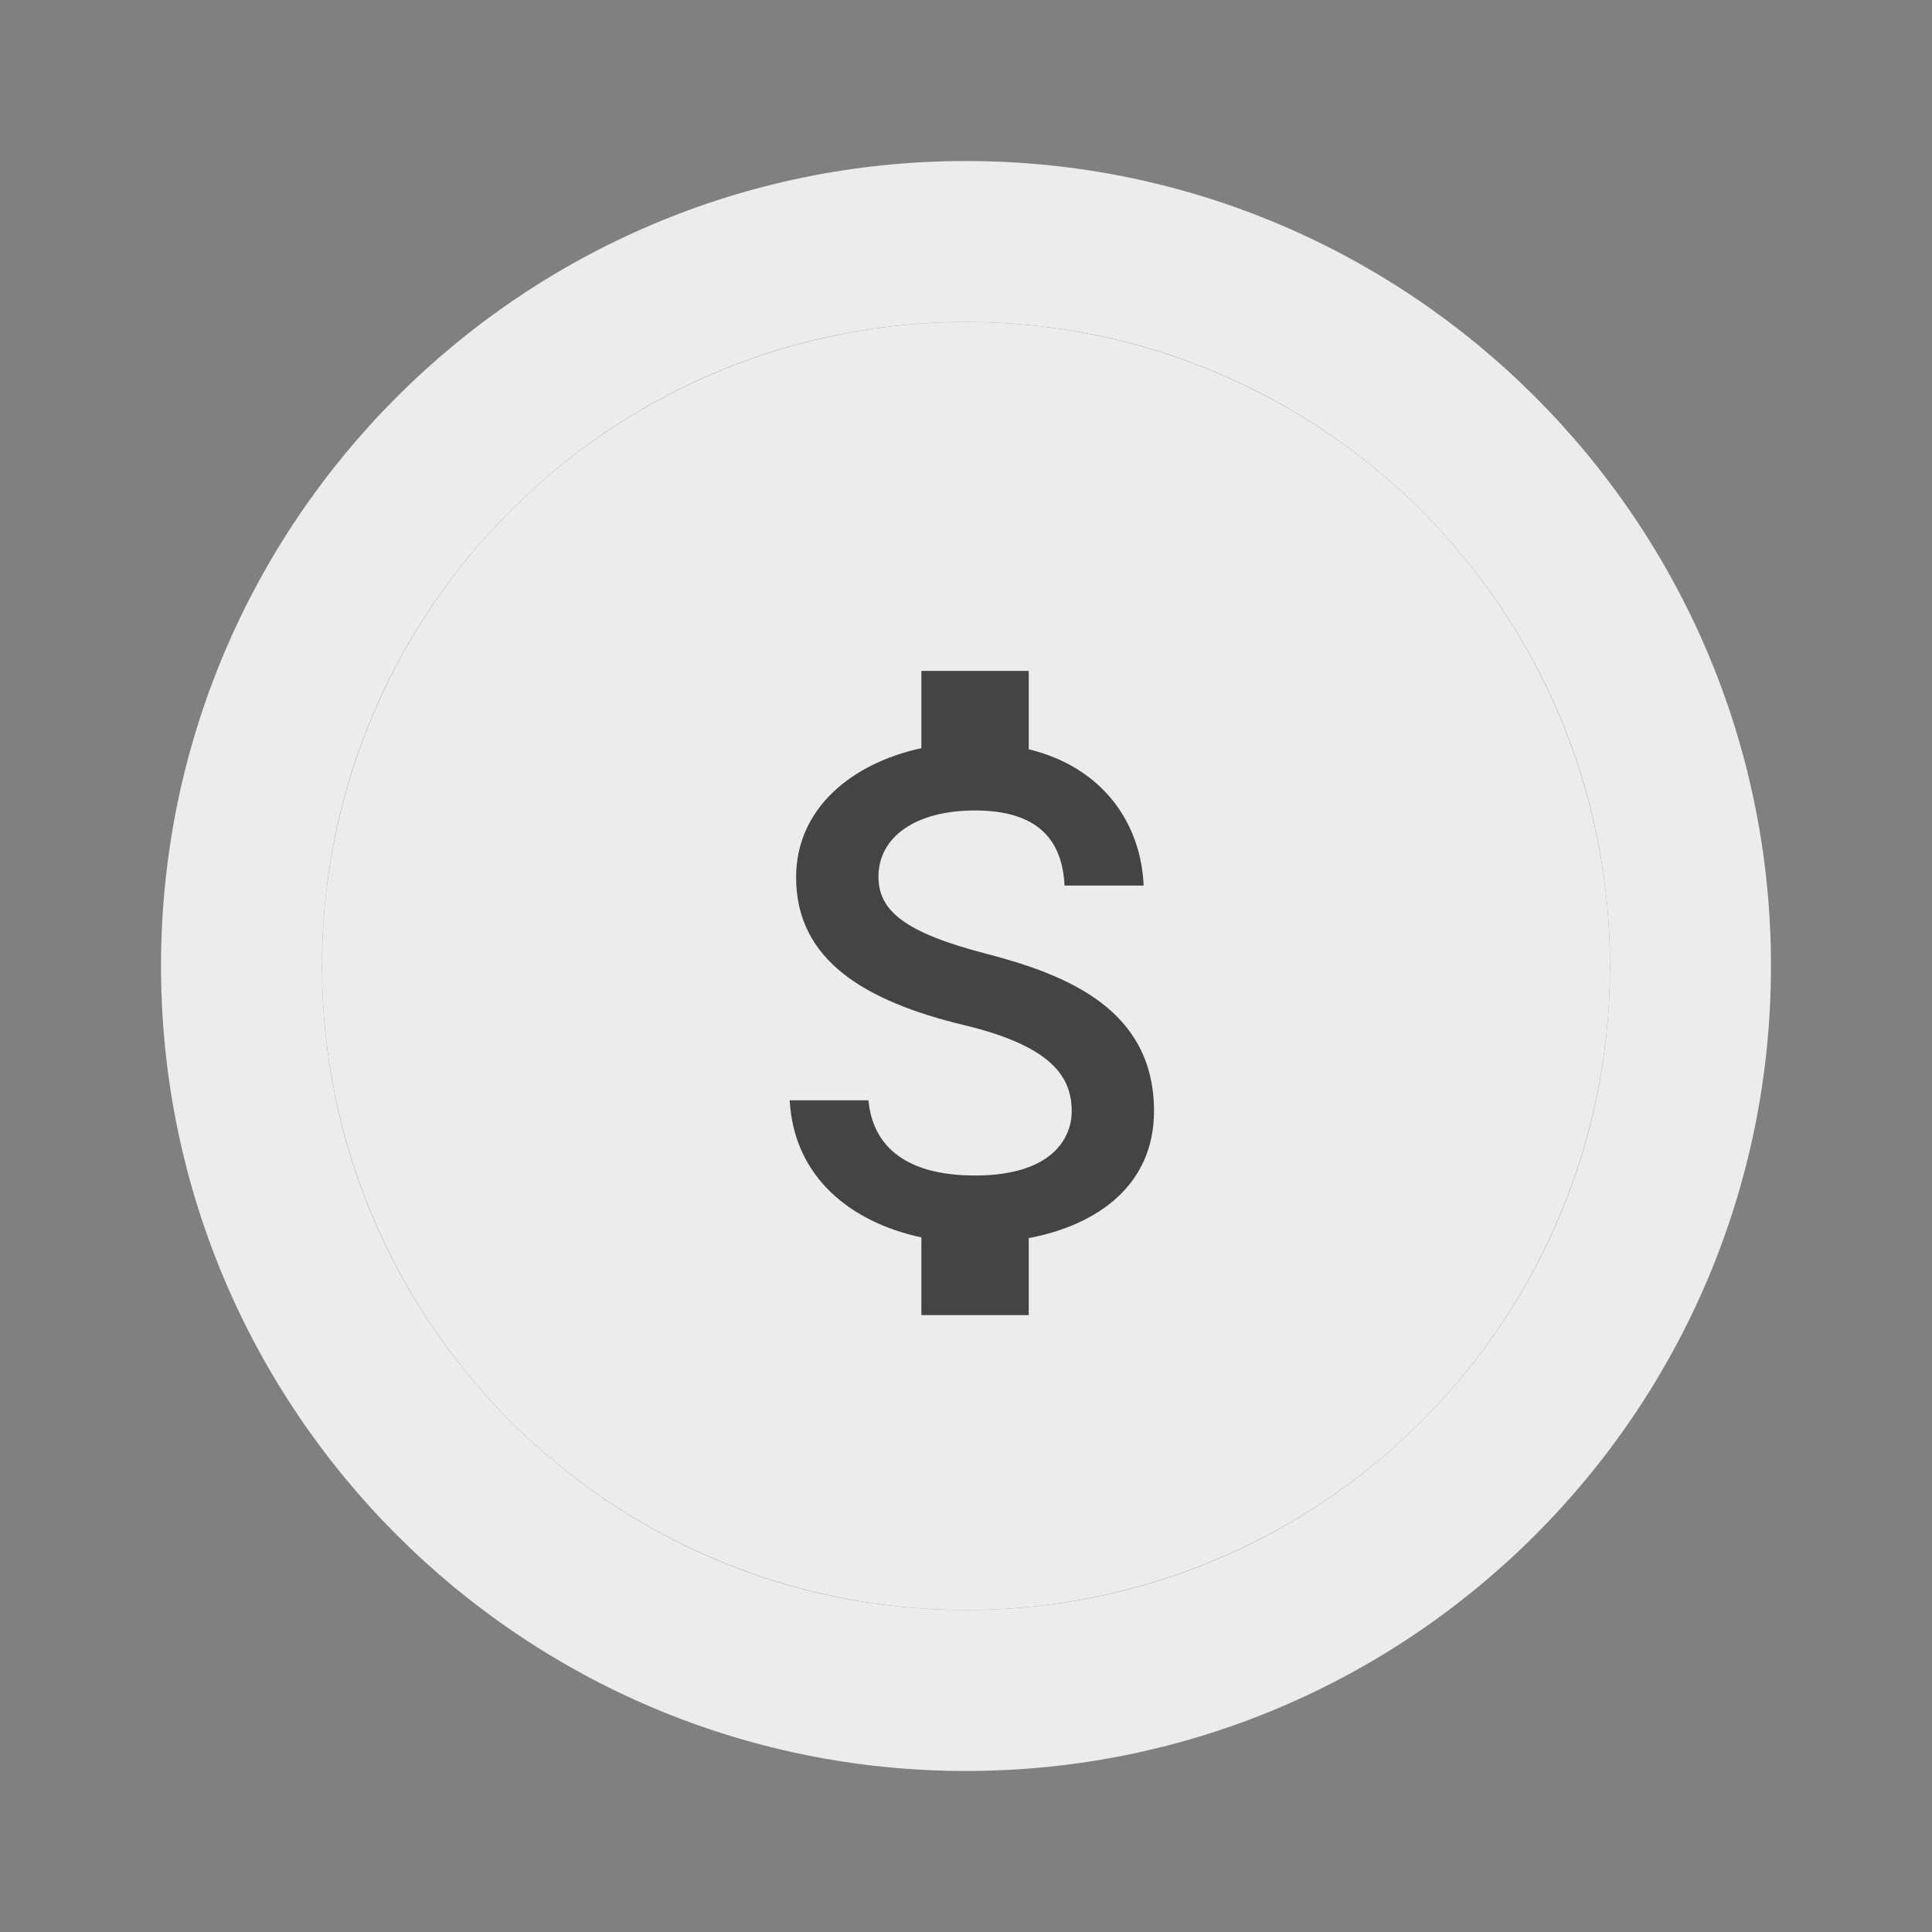 <svg width="32" height="32" viewBox="0 0 32 32" fill="none" xmlns="http://www.w3.org/2000/svg">
<rect x="0" y="0" width="32" height="32" fill="#808080" stroke="none"/>
<path d="M16 2.667C8.64 2.667 2.667 8.64 2.667 16C2.667 23.36 8.64 29.333 16 29.333C23.36 29.333 29.333 23.36 29.333 16C29.333 8.64 23.36 2.667 16 2.667ZM16 26.667C10.107 26.667 5.333 21.893 5.333 16C5.333 10.107 10.107 5.333 16 5.333C21.893 5.333 26.667 10.107 26.667 16C26.667 21.893 21.893 26.667 16 26.667Z" fill="#ECECEC"/>
<circle cx="16" cy="16" r="10.667" fill="#ECECEC"/>
<g clip-path="url(#clip0)">
<path d="M16.328 15.795C14.982 15.445 14.55 15.083 14.55 14.52C14.55 13.874 15.148 13.424 16.15 13.424C17.205 13.424 17.597 13.927 17.632 14.668H18.942C18.901 13.649 18.278 12.712 17.039 12.41V11.112H15.261V12.392C14.111 12.641 13.186 13.388 13.186 14.532C13.186 15.901 14.319 16.583 15.972 16.98C17.454 17.336 17.751 17.858 17.751 18.409C17.751 18.818 17.46 19.47 16.15 19.47C14.929 19.47 14.449 18.924 14.384 18.225H13.08C13.151 19.523 14.123 20.252 15.261 20.495V21.782H17.039V20.507C18.195 20.288 19.114 19.618 19.114 18.403C19.114 16.719 17.674 16.144 16.328 15.795Z" fill="#444444"/>
</g>
<defs>
<clipPath id="clip0">
<rect width="14.227" height="14.227" fill="white" transform="translate(9.333 9.333)"/>
</clipPath>
</defs>
</svg>
